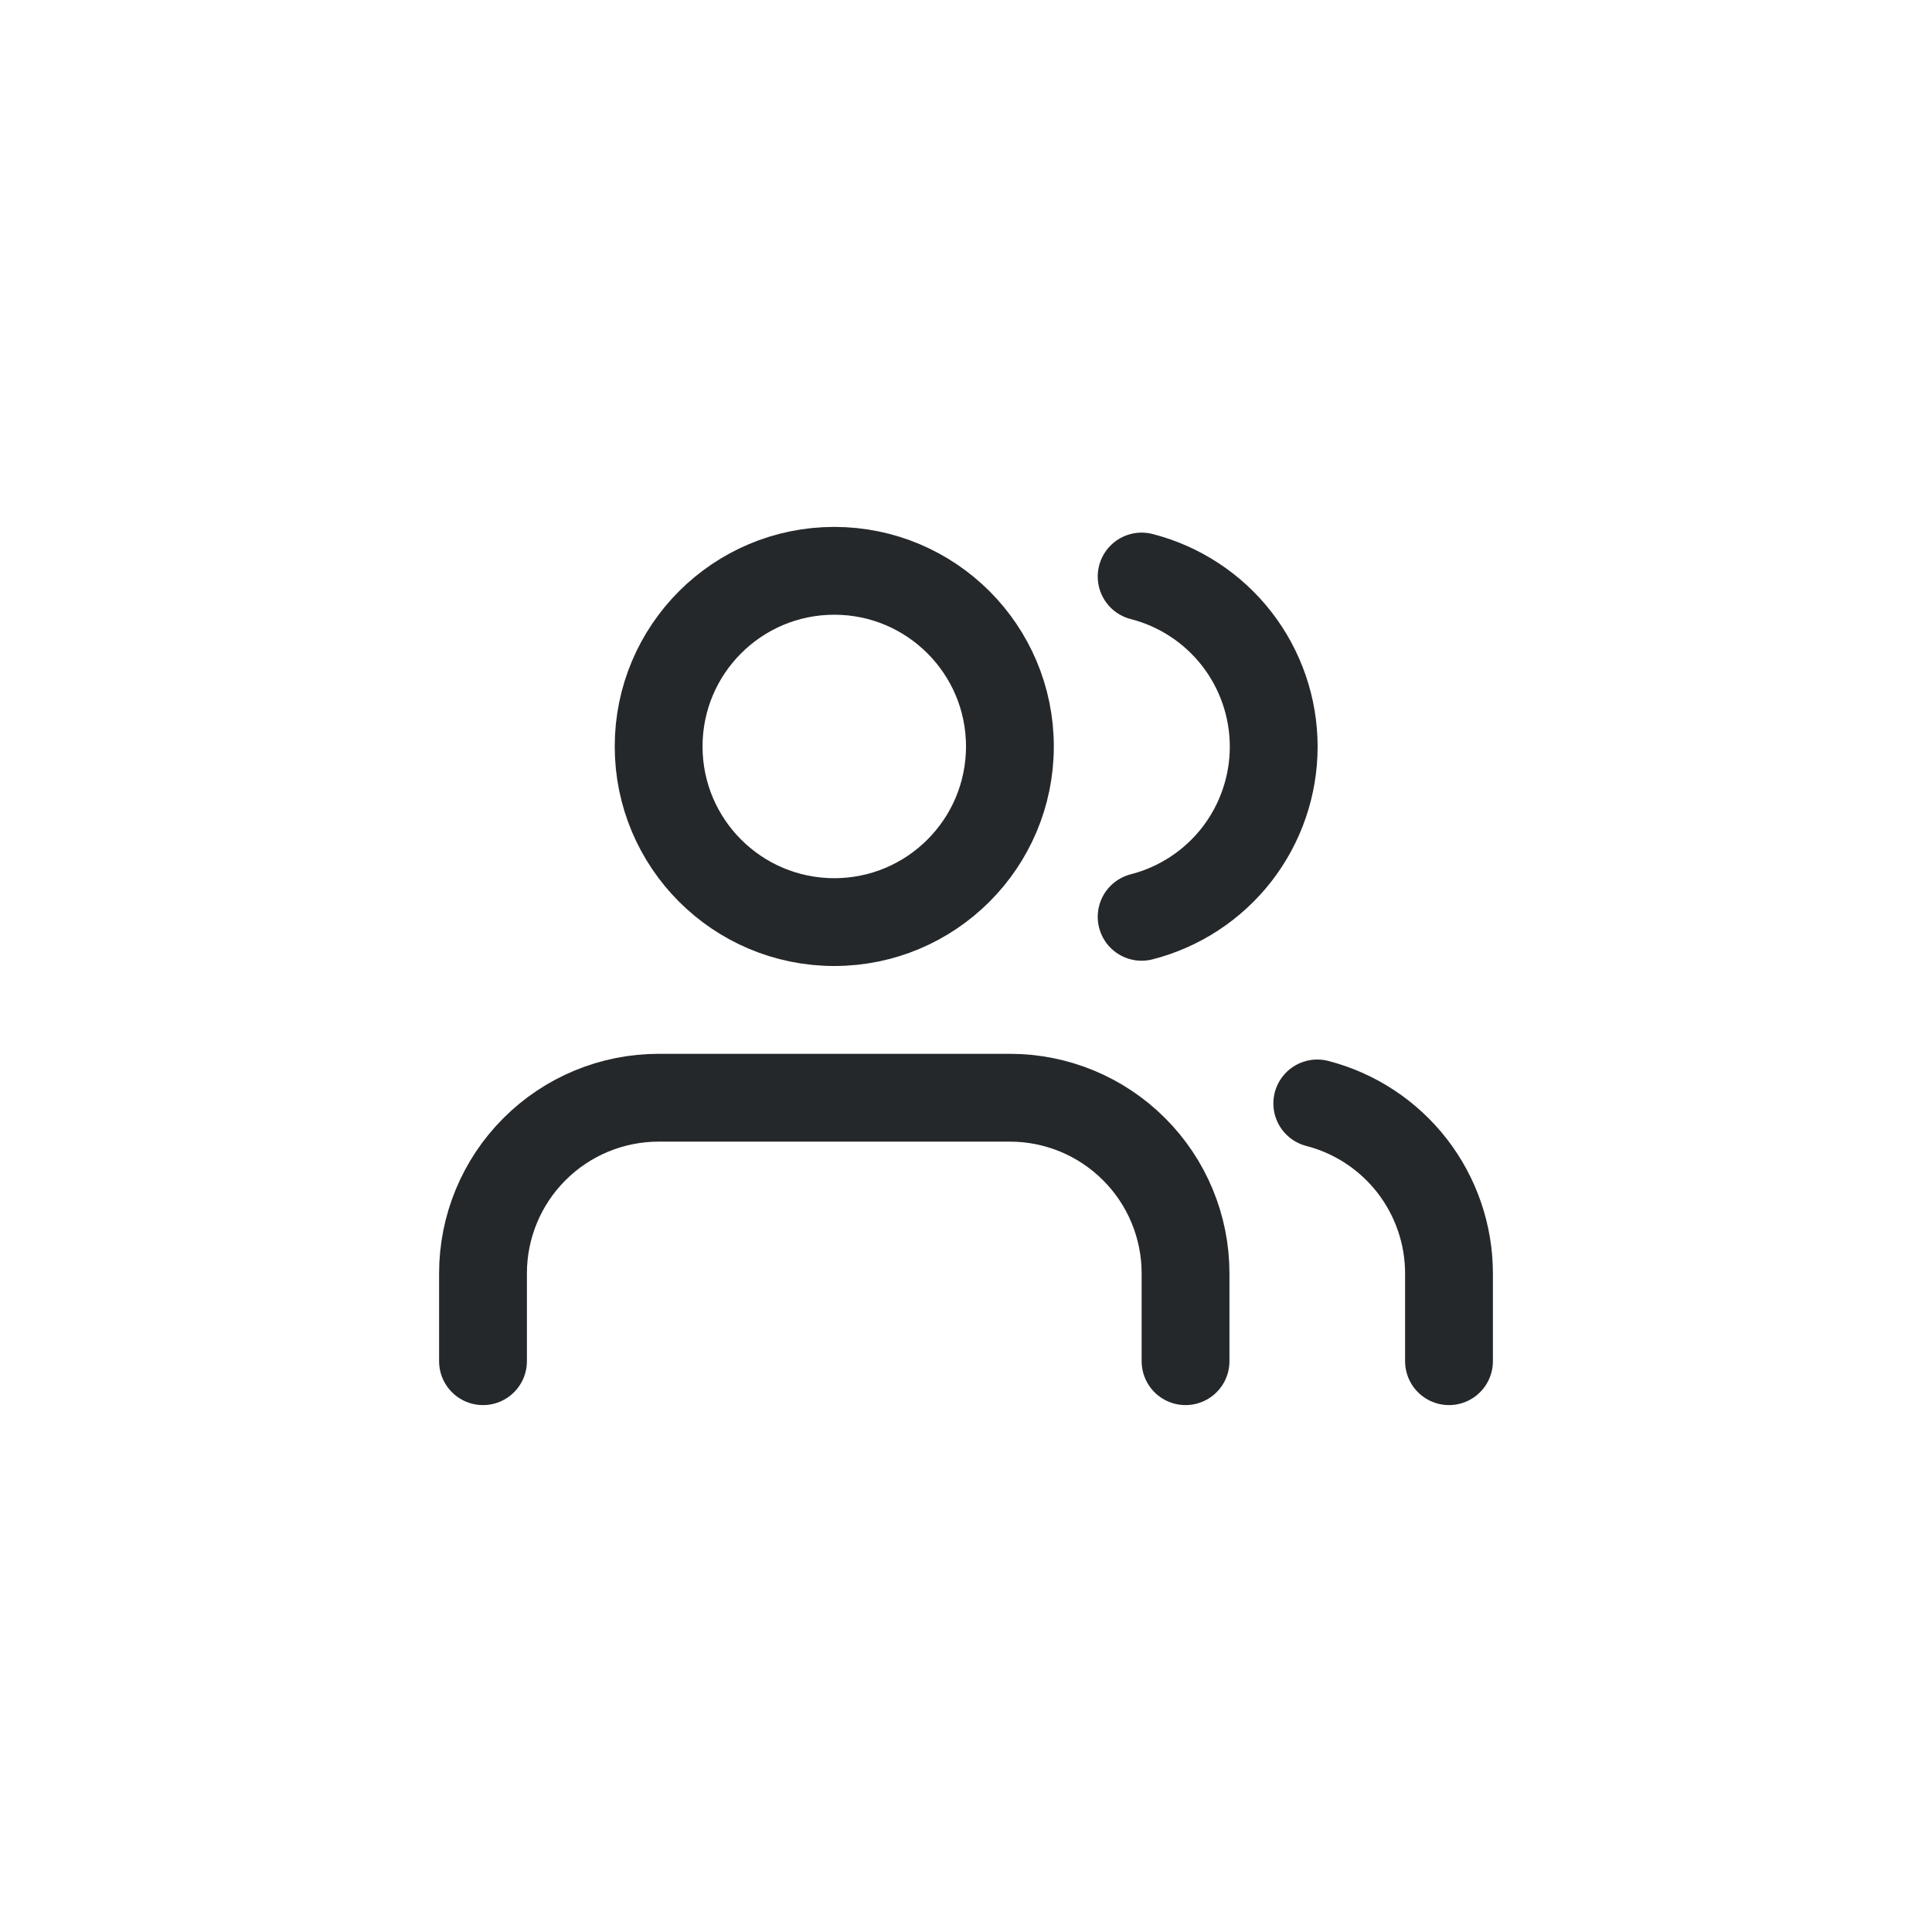 <svg width="44" height="44" viewBox="0 0 44 44" fill="none" xmlns="http://www.w3.org/2000/svg">
<path d="M27 31V29C27 27.939 26.579 26.922 25.828 26.172C25.078 25.421 24.061 25 23 25H15C13.939 25 12.922 25.421 12.172 26.172C11.421 26.922 11 27.939 11 29V31" stroke="#25282B" stroke-width="2" stroke-linecap="round" stroke-linejoin="round"/>
<path d="M19 21C21.209 21 23 19.209 23 17C23 14.791 21.209 13 19 13C16.791 13 15 14.791 15 17C15 19.209 16.791 21 19 21Z" stroke="#25282B" stroke-width="2" stroke-linecap="round" stroke-linejoin="round"/>
<path d="M33 31V29C32.999 28.114 32.704 27.253 32.161 26.552C31.618 25.852 30.858 25.352 30 25.13" stroke="#25282B" stroke-width="2" stroke-linecap="round" stroke-linejoin="round"/>
<path d="M26 13.13C26.86 13.35 27.623 13.851 28.168 14.552C28.712 15.254 29.008 16.117 29.008 17.005C29.008 17.893 28.712 18.756 28.168 19.458C27.623 20.159 26.86 20.66 26 20.88" stroke="#25282B" stroke-width="2" stroke-linecap="round" stroke-linejoin="round"/>
</svg>
